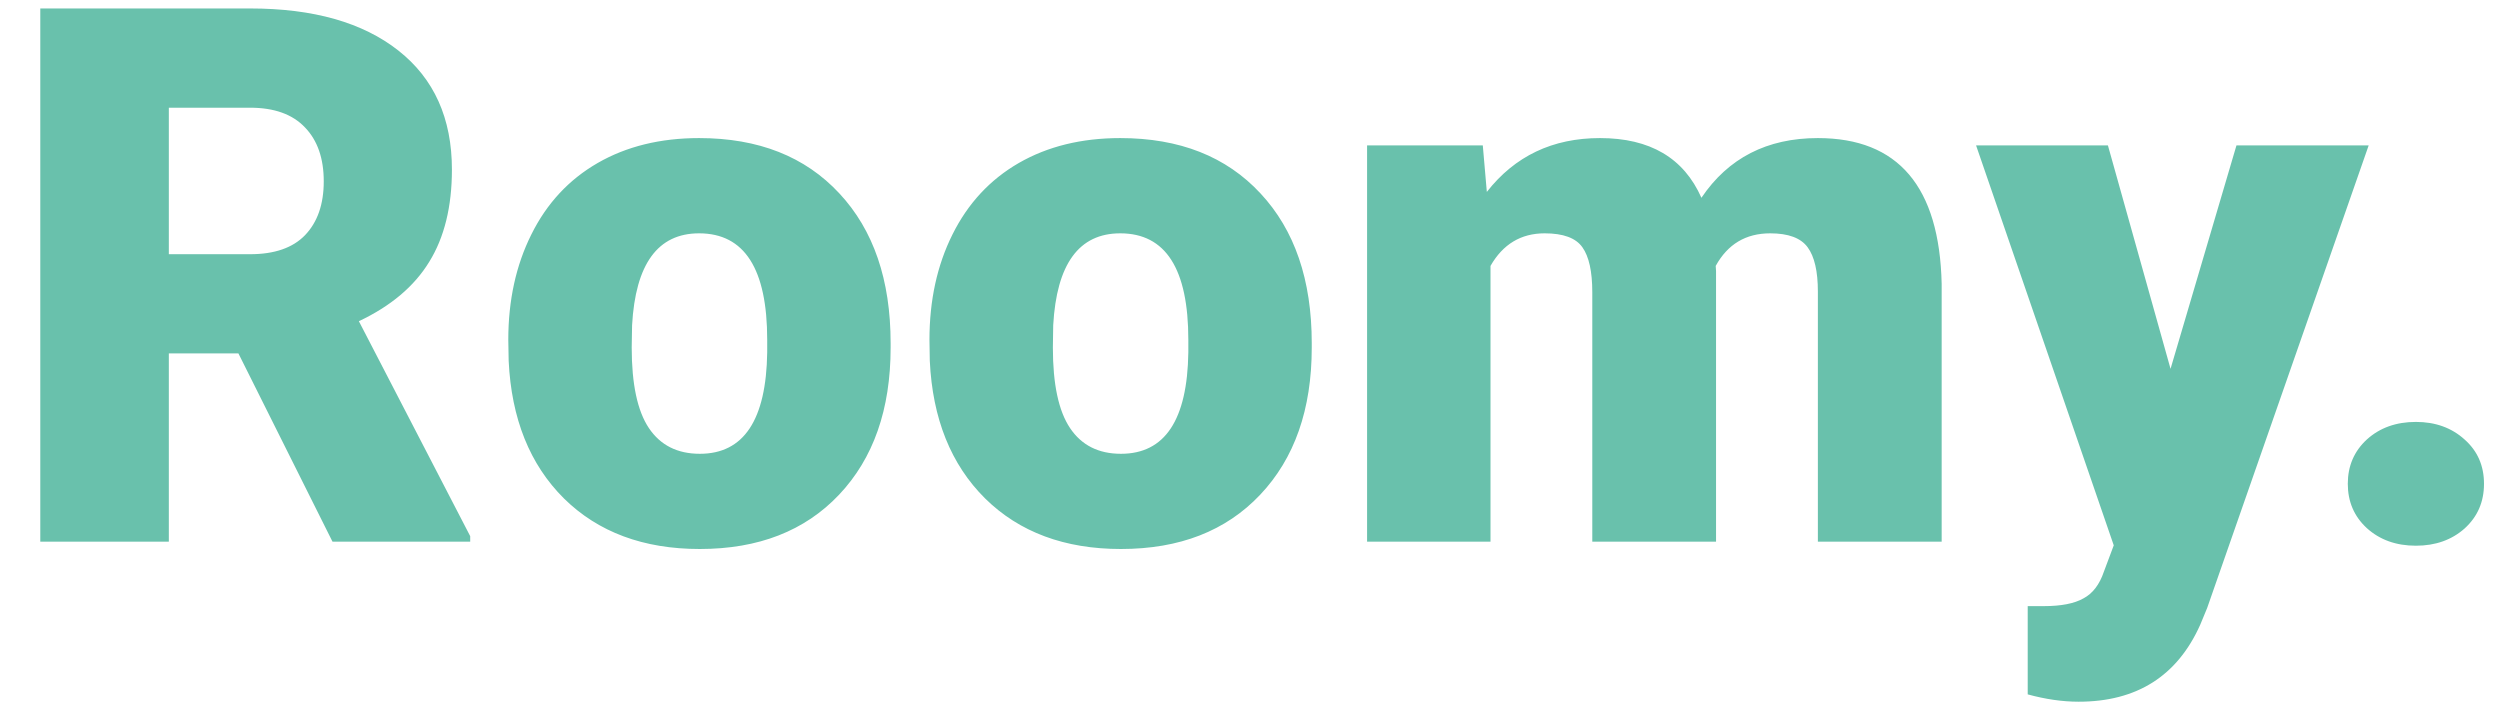 <svg width="60" height="17" viewBox="0 0 60 17" fill="none" xmlns="http://www.w3.org/2000/svg">
<path d="M5.722 8.482H4.052V13H0.967V0.203H6.003C7.521 0.203 8.707 0.54 9.562 1.214C10.418 1.888 10.846 2.84 10.846 4.07C10.846 4.961 10.664 5.699 10.301 6.285C9.943 6.871 9.381 7.346 8.613 7.709L11.285 12.868V13H7.98L5.722 8.482ZM4.052 6.101H6.003C6.589 6.101 7.028 5.948 7.321 5.644C7.62 5.333 7.77 4.902 7.77 4.352C7.77 3.801 7.62 3.37 7.321 3.06C7.022 2.743 6.583 2.585 6.003 2.585H4.052V6.101ZM12.199 8.157C12.199 7.208 12.384 6.364 12.753 5.626C13.122 4.882 13.652 4.311 14.344 3.912C15.035 3.514 15.847 3.314 16.778 3.314C18.202 3.314 19.324 3.757 20.145 4.642C20.965 5.521 21.375 6.719 21.375 8.236V8.342C21.375 9.824 20.962 11.002 20.136 11.875C19.315 12.742 18.202 13.176 16.796 13.176C15.442 13.176 14.355 12.771 13.535 11.963C12.715 11.148 12.273 10.047 12.208 8.658L12.199 8.157ZM15.161 8.342C15.161 9.221 15.299 9.865 15.574 10.275C15.85 10.685 16.257 10.891 16.796 10.891C17.851 10.891 18.39 10.079 18.413 8.456V8.157C18.413 6.452 17.868 5.6 16.778 5.6C15.788 5.6 15.252 6.335 15.17 7.806L15.161 8.342ZM22.307 8.157C22.307 7.208 22.491 6.364 22.86 5.626C23.23 4.882 23.76 4.311 24.451 3.912C25.143 3.514 25.954 3.314 26.886 3.314C28.31 3.314 29.432 3.757 30.252 4.642C31.072 5.521 31.482 6.719 31.482 8.236V8.342C31.482 9.824 31.069 11.002 30.243 11.875C29.423 12.742 28.31 13.176 26.903 13.176C25.55 13.176 24.463 12.771 23.643 11.963C22.822 11.148 22.38 10.047 22.315 8.658L22.307 8.157ZM25.269 8.342C25.269 9.221 25.406 9.865 25.682 10.275C25.957 10.685 26.364 10.891 26.903 10.891C27.958 10.891 28.497 10.079 28.52 8.456V8.157C28.52 6.452 27.976 5.6 26.886 5.6C25.895 5.6 25.359 6.335 25.277 7.806L25.269 8.342ZM35.587 3.49L35.684 4.606C36.357 3.745 37.263 3.314 38.399 3.314C39.601 3.314 40.412 3.792 40.834 4.747C41.478 3.792 42.41 3.314 43.629 3.314C45.557 3.314 46.547 4.48 46.6 6.812V13H43.629V6.997C43.629 6.511 43.547 6.156 43.383 5.934C43.219 5.711 42.92 5.6 42.486 5.6C41.9 5.6 41.464 5.86 41.177 6.382L41.185 6.505V13H38.215V7.015C38.215 6.517 38.136 6.156 37.977 5.934C37.819 5.711 37.518 5.6 37.072 5.6C36.504 5.6 36.07 5.86 35.772 6.382V13H32.81V3.49H35.587ZM52.093 8.852L53.675 3.49H56.848L52.972 14.591L52.805 14.995C52.254 16.226 51.281 16.841 49.887 16.841C49.5 16.841 49.093 16.782 48.665 16.665V14.547H49.052C49.468 14.547 49.784 14.485 50.001 14.362C50.224 14.245 50.388 14.031 50.493 13.721L50.73 13.088L47.426 3.49H50.59L52.093 8.852ZM57.981 10.126C58.45 10.126 58.84 10.267 59.15 10.548C59.461 10.823 59.616 11.178 59.616 11.611C59.616 12.045 59.461 12.402 59.15 12.684C58.84 12.959 58.45 13.097 57.981 13.097C57.507 13.097 57.114 12.956 56.804 12.675C56.499 12.394 56.347 12.039 56.347 11.611C56.347 11.184 56.499 10.829 56.804 10.548C57.114 10.267 57.507 10.126 57.981 10.126Z" fill="#69C1AC"/>
</svg>
